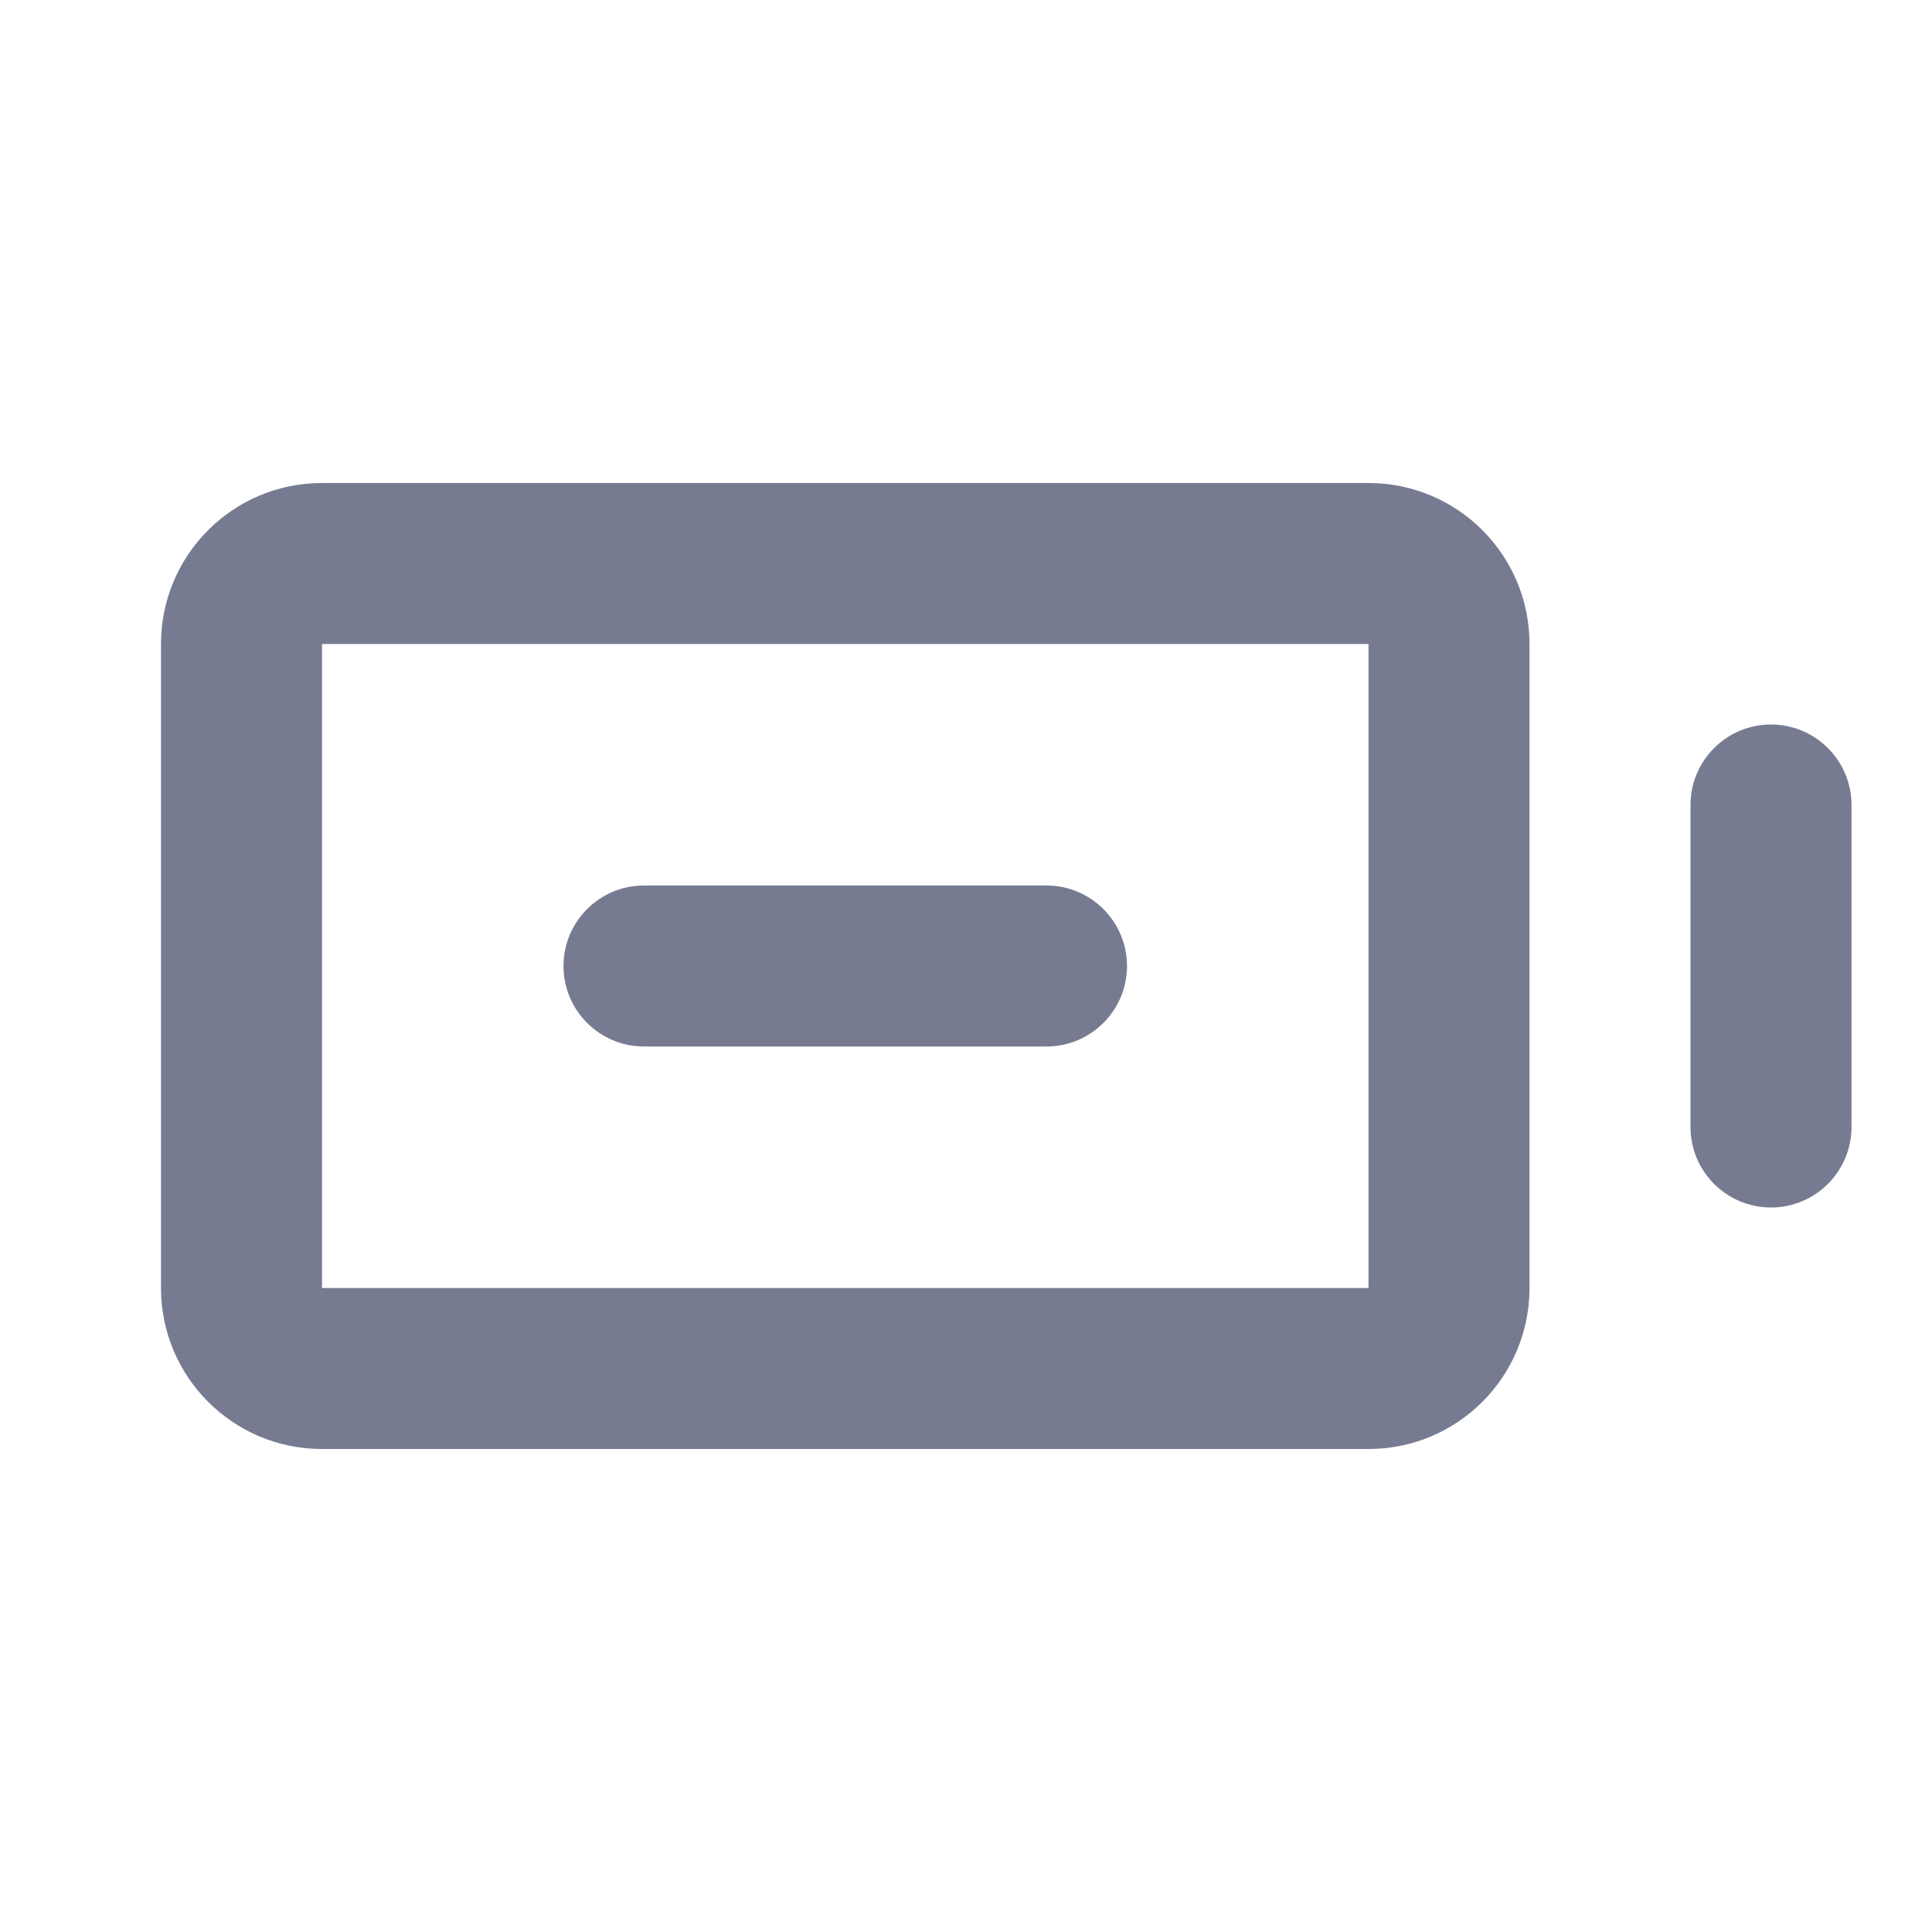 <svg width="24" height="24" viewBox="0 0 24 24" fill="none" xmlns="http://www.w3.org/2000/svg">
<path fill-rule="evenodd" clip-rule="evenodd" d="M8 11H13C13.552 11 14 11.448 14 12C14 12.552 13.552 13 13 13H8C7.448 13 7 12.552 7 12C7 11.448 7.448 11 8 11Z" fill="#777B92"/>
<path fill-rule="evenodd" clip-rule="evenodd" d="M2 8C2 6.895 2.895 6 4 6H17C18.105 6 19 6.895 19 8V16C19 17.105 18.105 18 17 18H4C2.895 18 2 17.105 2 16V8ZM17 8L4 8V16H17V8Z" fill="#777B92"/>
<path fill-rule="evenodd" clip-rule="evenodd" d="M22 9C22.552 9 23 9.448 23 10V14C23 14.552 22.552 15 22 15C21.448 15 21 14.552 21 14V10C21 9.448 21.448 9 22 9Z" fill="#777B92"/>
</svg>
